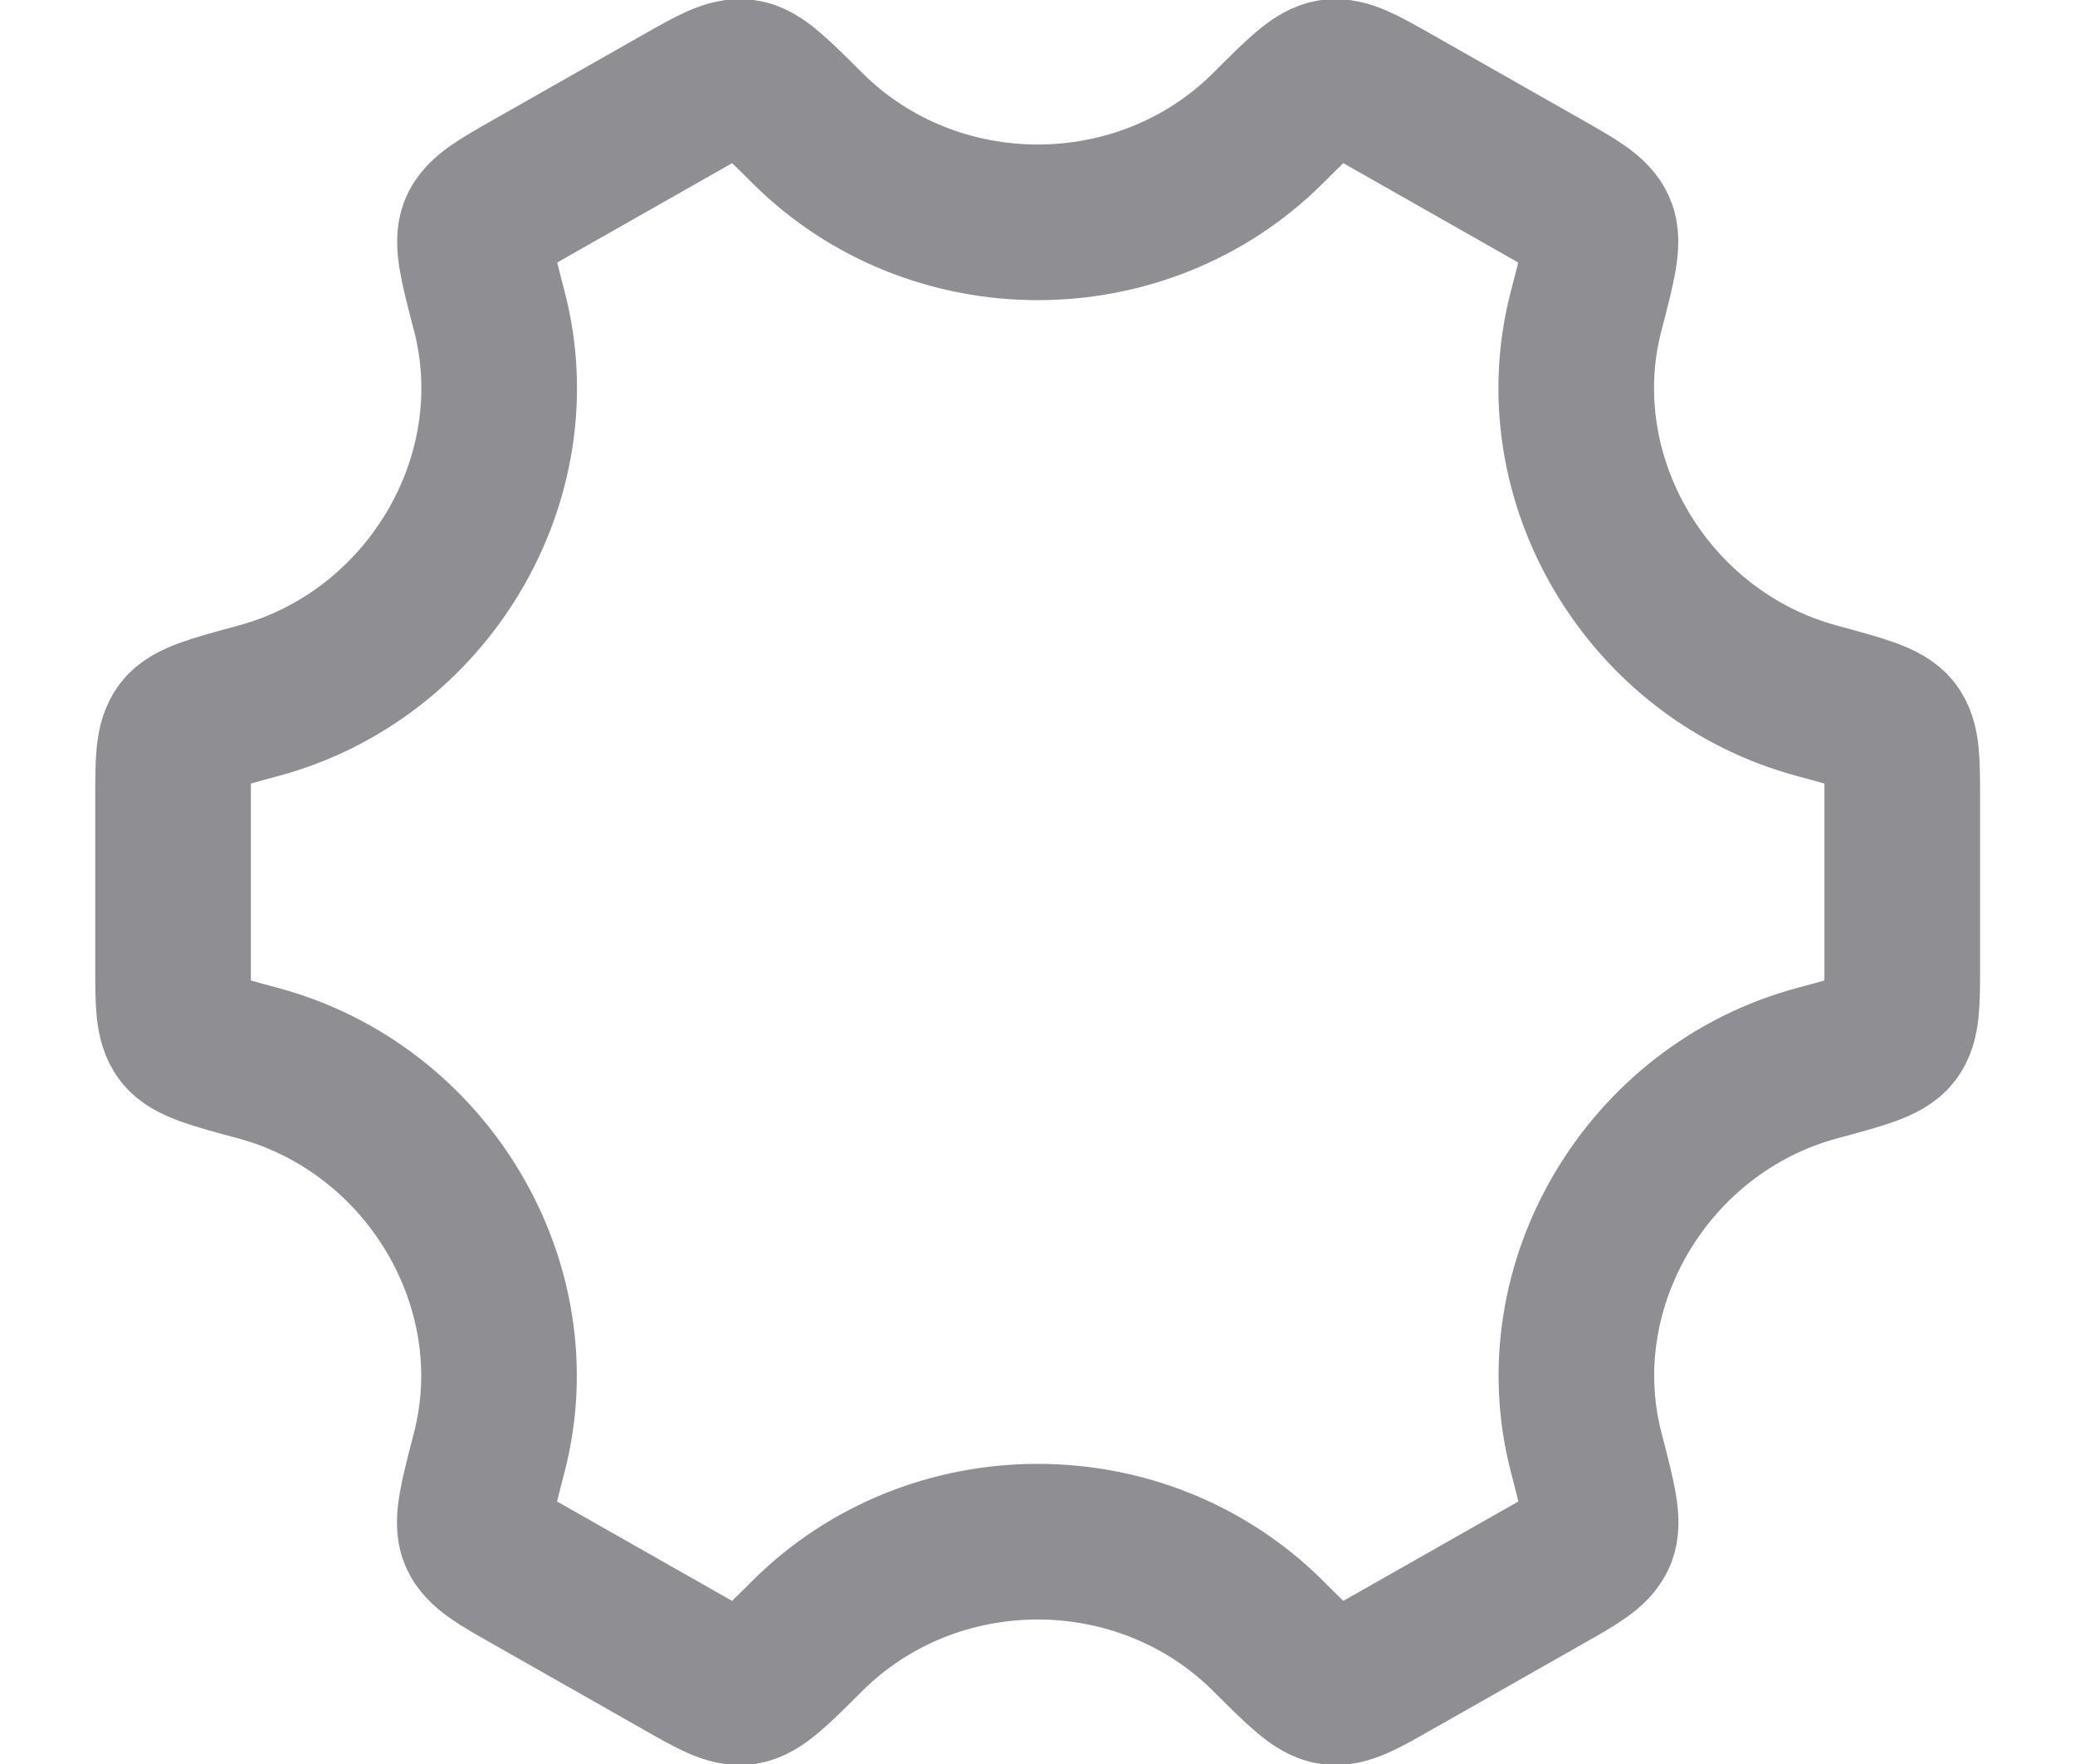 <svg width="20" height="17" viewBox="0 0 20 17" fill="none" xmlns="http://www.w3.org/2000/svg">
<path d="M17.511 10.247C17.945 10.13 18.163 10.071 18.249 9.959C18.335 9.847 18.335 9.667 18.335 9.306V7.695C18.335 7.334 18.335 7.153 18.249 7.041C18.163 6.929 17.945 6.871 17.511 6.753C15.885 6.315 14.868 4.616 15.287 3.001C15.403 2.557 15.46 2.335 15.405 2.205C15.35 2.074 15.192 1.985 14.876 1.805L13.439 0.989C13.129 0.813 12.974 0.725 12.834 0.744C12.695 0.763 12.538 0.919 12.224 1.233C11.008 2.446 8.996 2.446 7.78 1.232C7.466 0.919 7.309 0.762 7.17 0.744C7.03 0.725 6.875 0.813 6.565 0.989L5.128 1.805C4.812 1.985 4.654 2.074 4.599 2.205C4.544 2.335 4.601 2.557 4.717 3.001C5.136 4.616 4.118 6.315 2.492 6.753C2.057 6.871 1.84 6.929 1.754 7.041C1.668 7.153 1.668 7.334 1.668 7.695V9.306C1.668 9.667 1.668 9.847 1.754 9.959C1.84 10.071 2.057 10.13 2.492 10.247C4.117 10.686 5.135 12.385 4.715 14C4.6 14.444 4.542 14.666 4.597 14.796C4.652 14.926 4.81 15.016 5.127 15.195L6.564 16.011C6.874 16.188 7.029 16.276 7.168 16.257C7.308 16.238 7.465 16.081 7.779 15.768C8.995 14.554 11.009 14.554 12.225 15.768C12.539 16.081 12.696 16.238 12.836 16.257C12.975 16.276 13.13 16.187 13.44 16.011L14.877 15.195C15.194 15.016 15.352 14.926 15.407 14.796C15.462 14.666 15.404 14.444 15.289 13.999C14.869 12.385 15.885 10.686 17.511 10.247Z" stroke="#8E8E93" stroke-width="1.5" stroke-linecap="round"/>
</svg>
